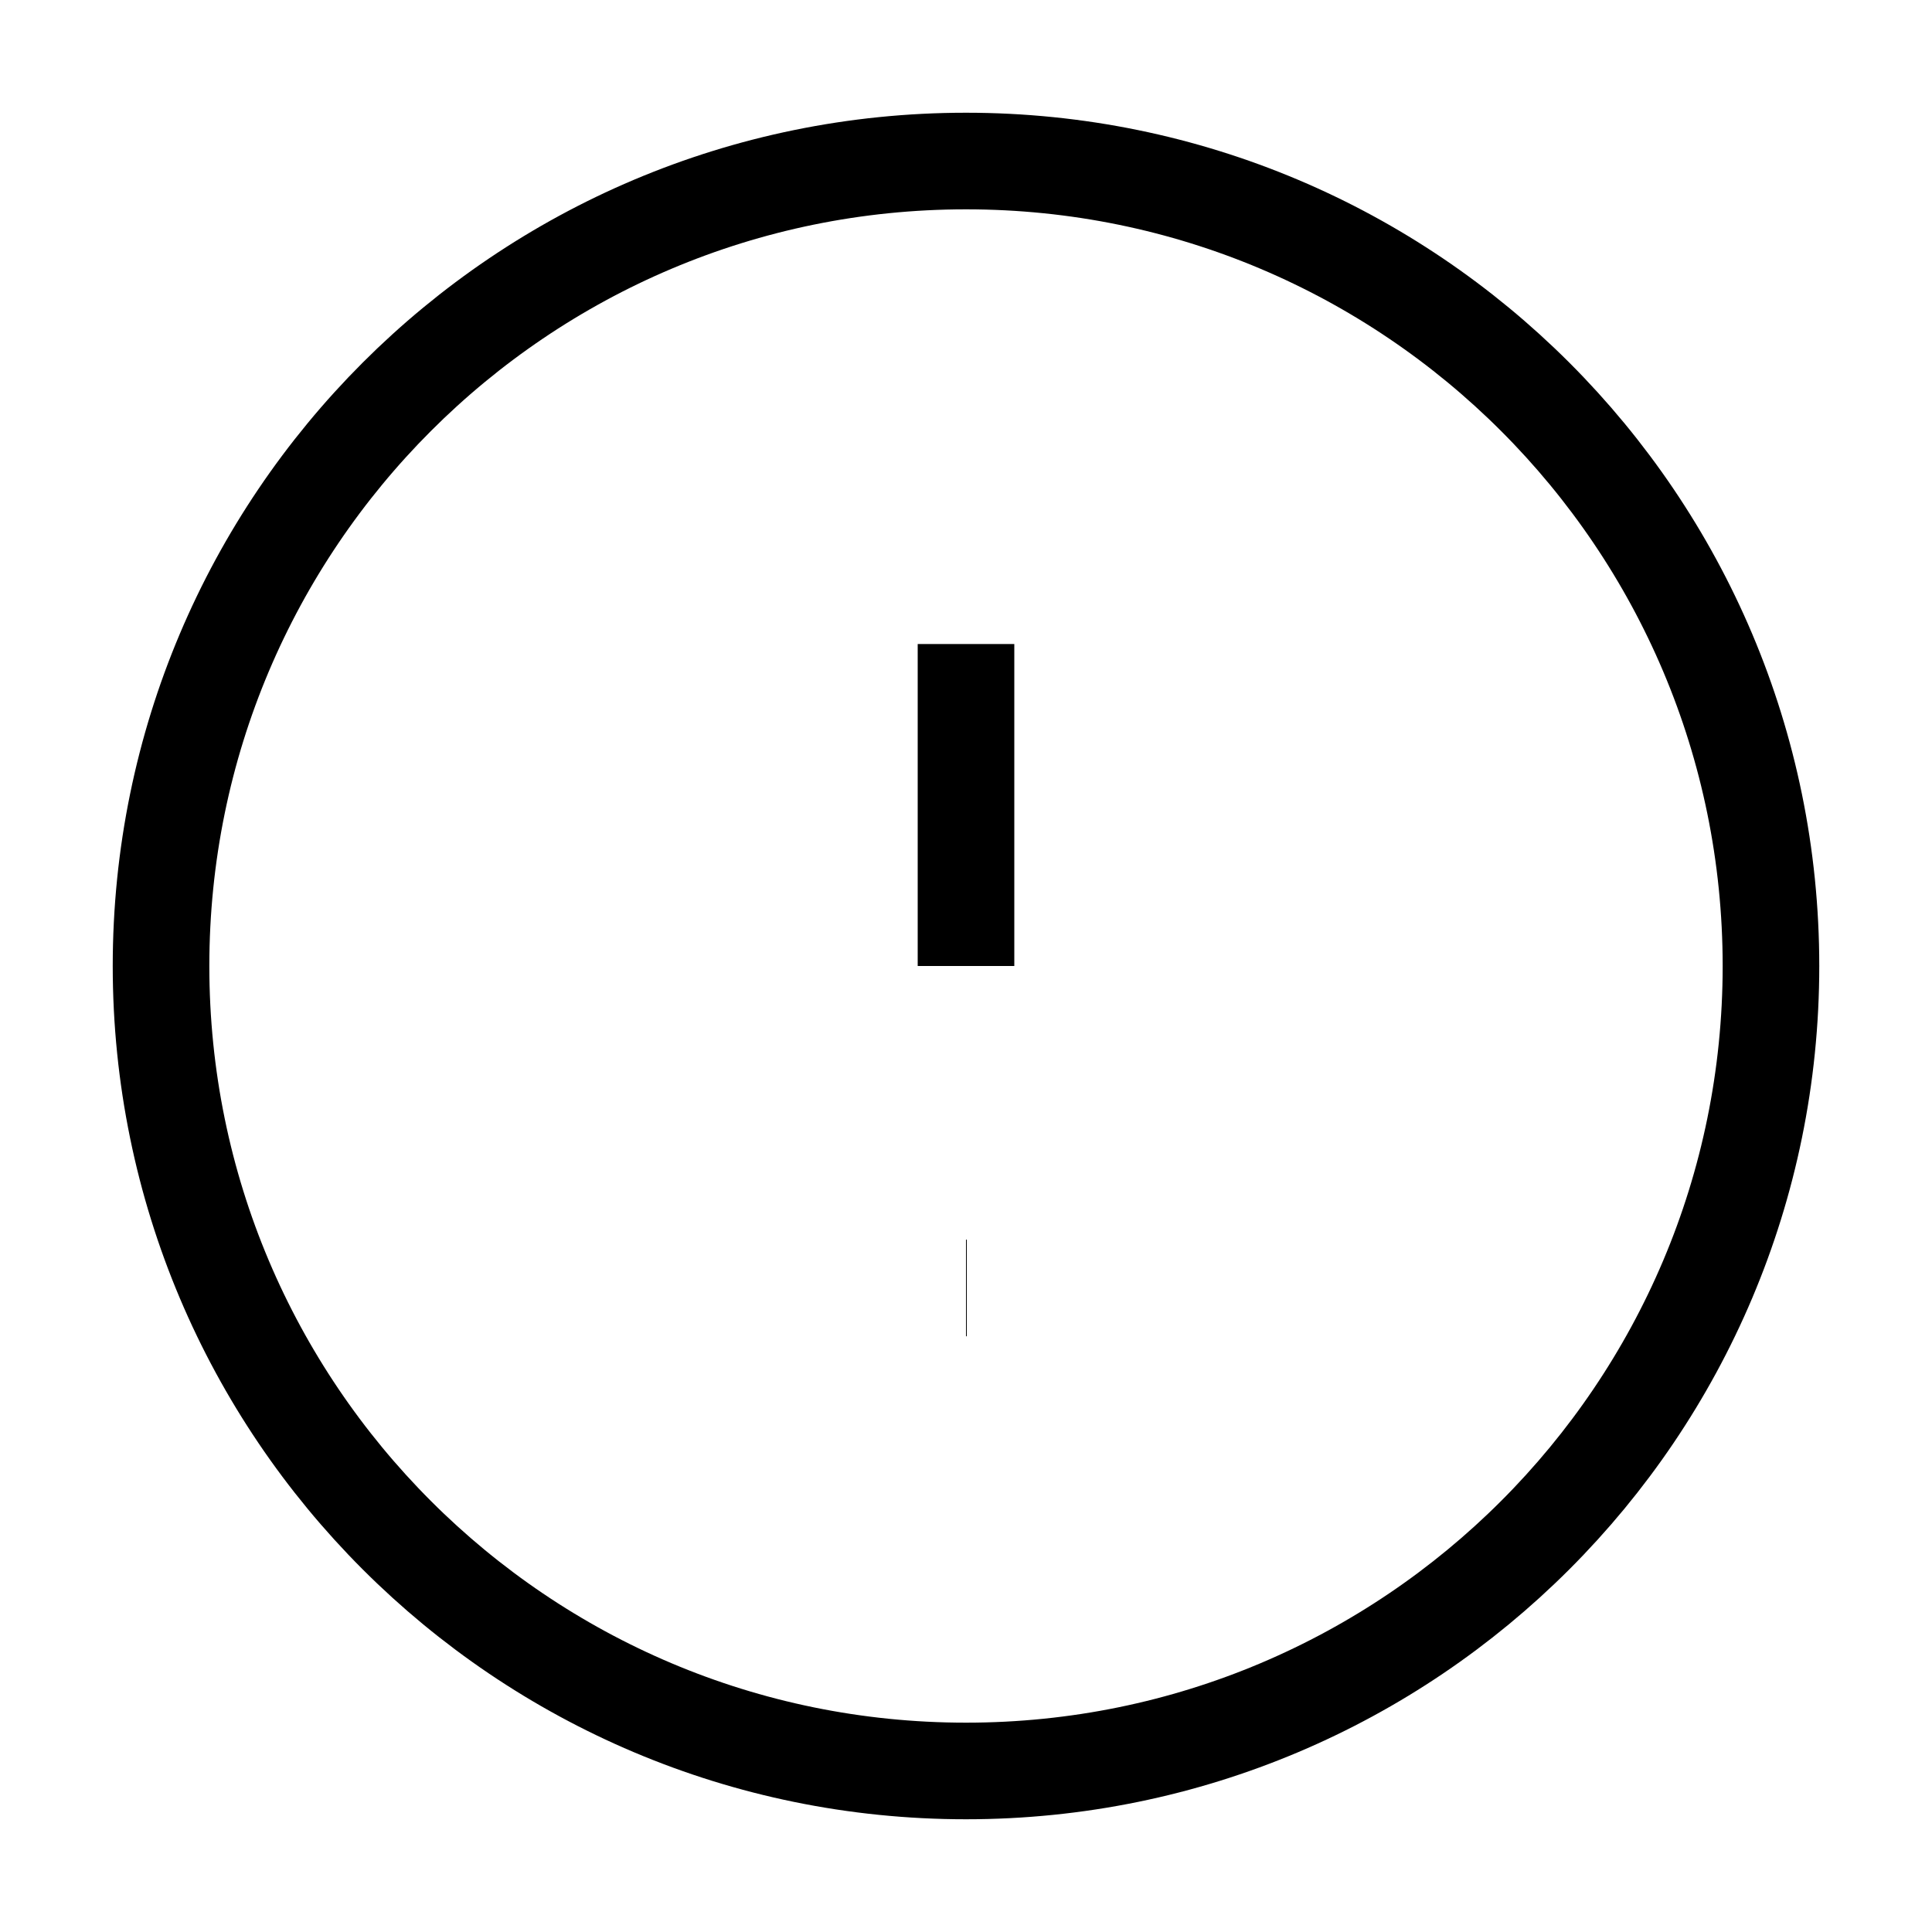 <svg width="20" height="20" viewBox="0 0 20 20" fill="none" stroke="currentColor" xmlns="http://www.w3.org/2000/svg">
<g clipPath="url(#clip0_789_74)">
<path d="M10 18.333C14.602 18.333 18.333 14.602 18.333 10C18.333 5.398 14.602 1.667 10 1.667C5.398 1.667 1.667 5.398 1.667 10C1.667 14.602 5.398 18.333 10 18.333Z" stroke="currentColor" strokeWidth="2" strokeLinecap="round" strokeLinejoin="round"/>
<path d="M10 6.667V10" stroke="currentColor" strokeWidth="2" strokeLinecap="round" strokeLinejoin="round"/>
<path d="M10 13.333H10.008" stroke="currentColor" strokeWidth="2" strokeLinecap="round" strokeLinejoin="round"/>
</g>
<defs>
<clipPath id="clip0_789_74">
<rect width="20" height="20" fill="white"/>
</clipPath>
</defs>
</svg>
